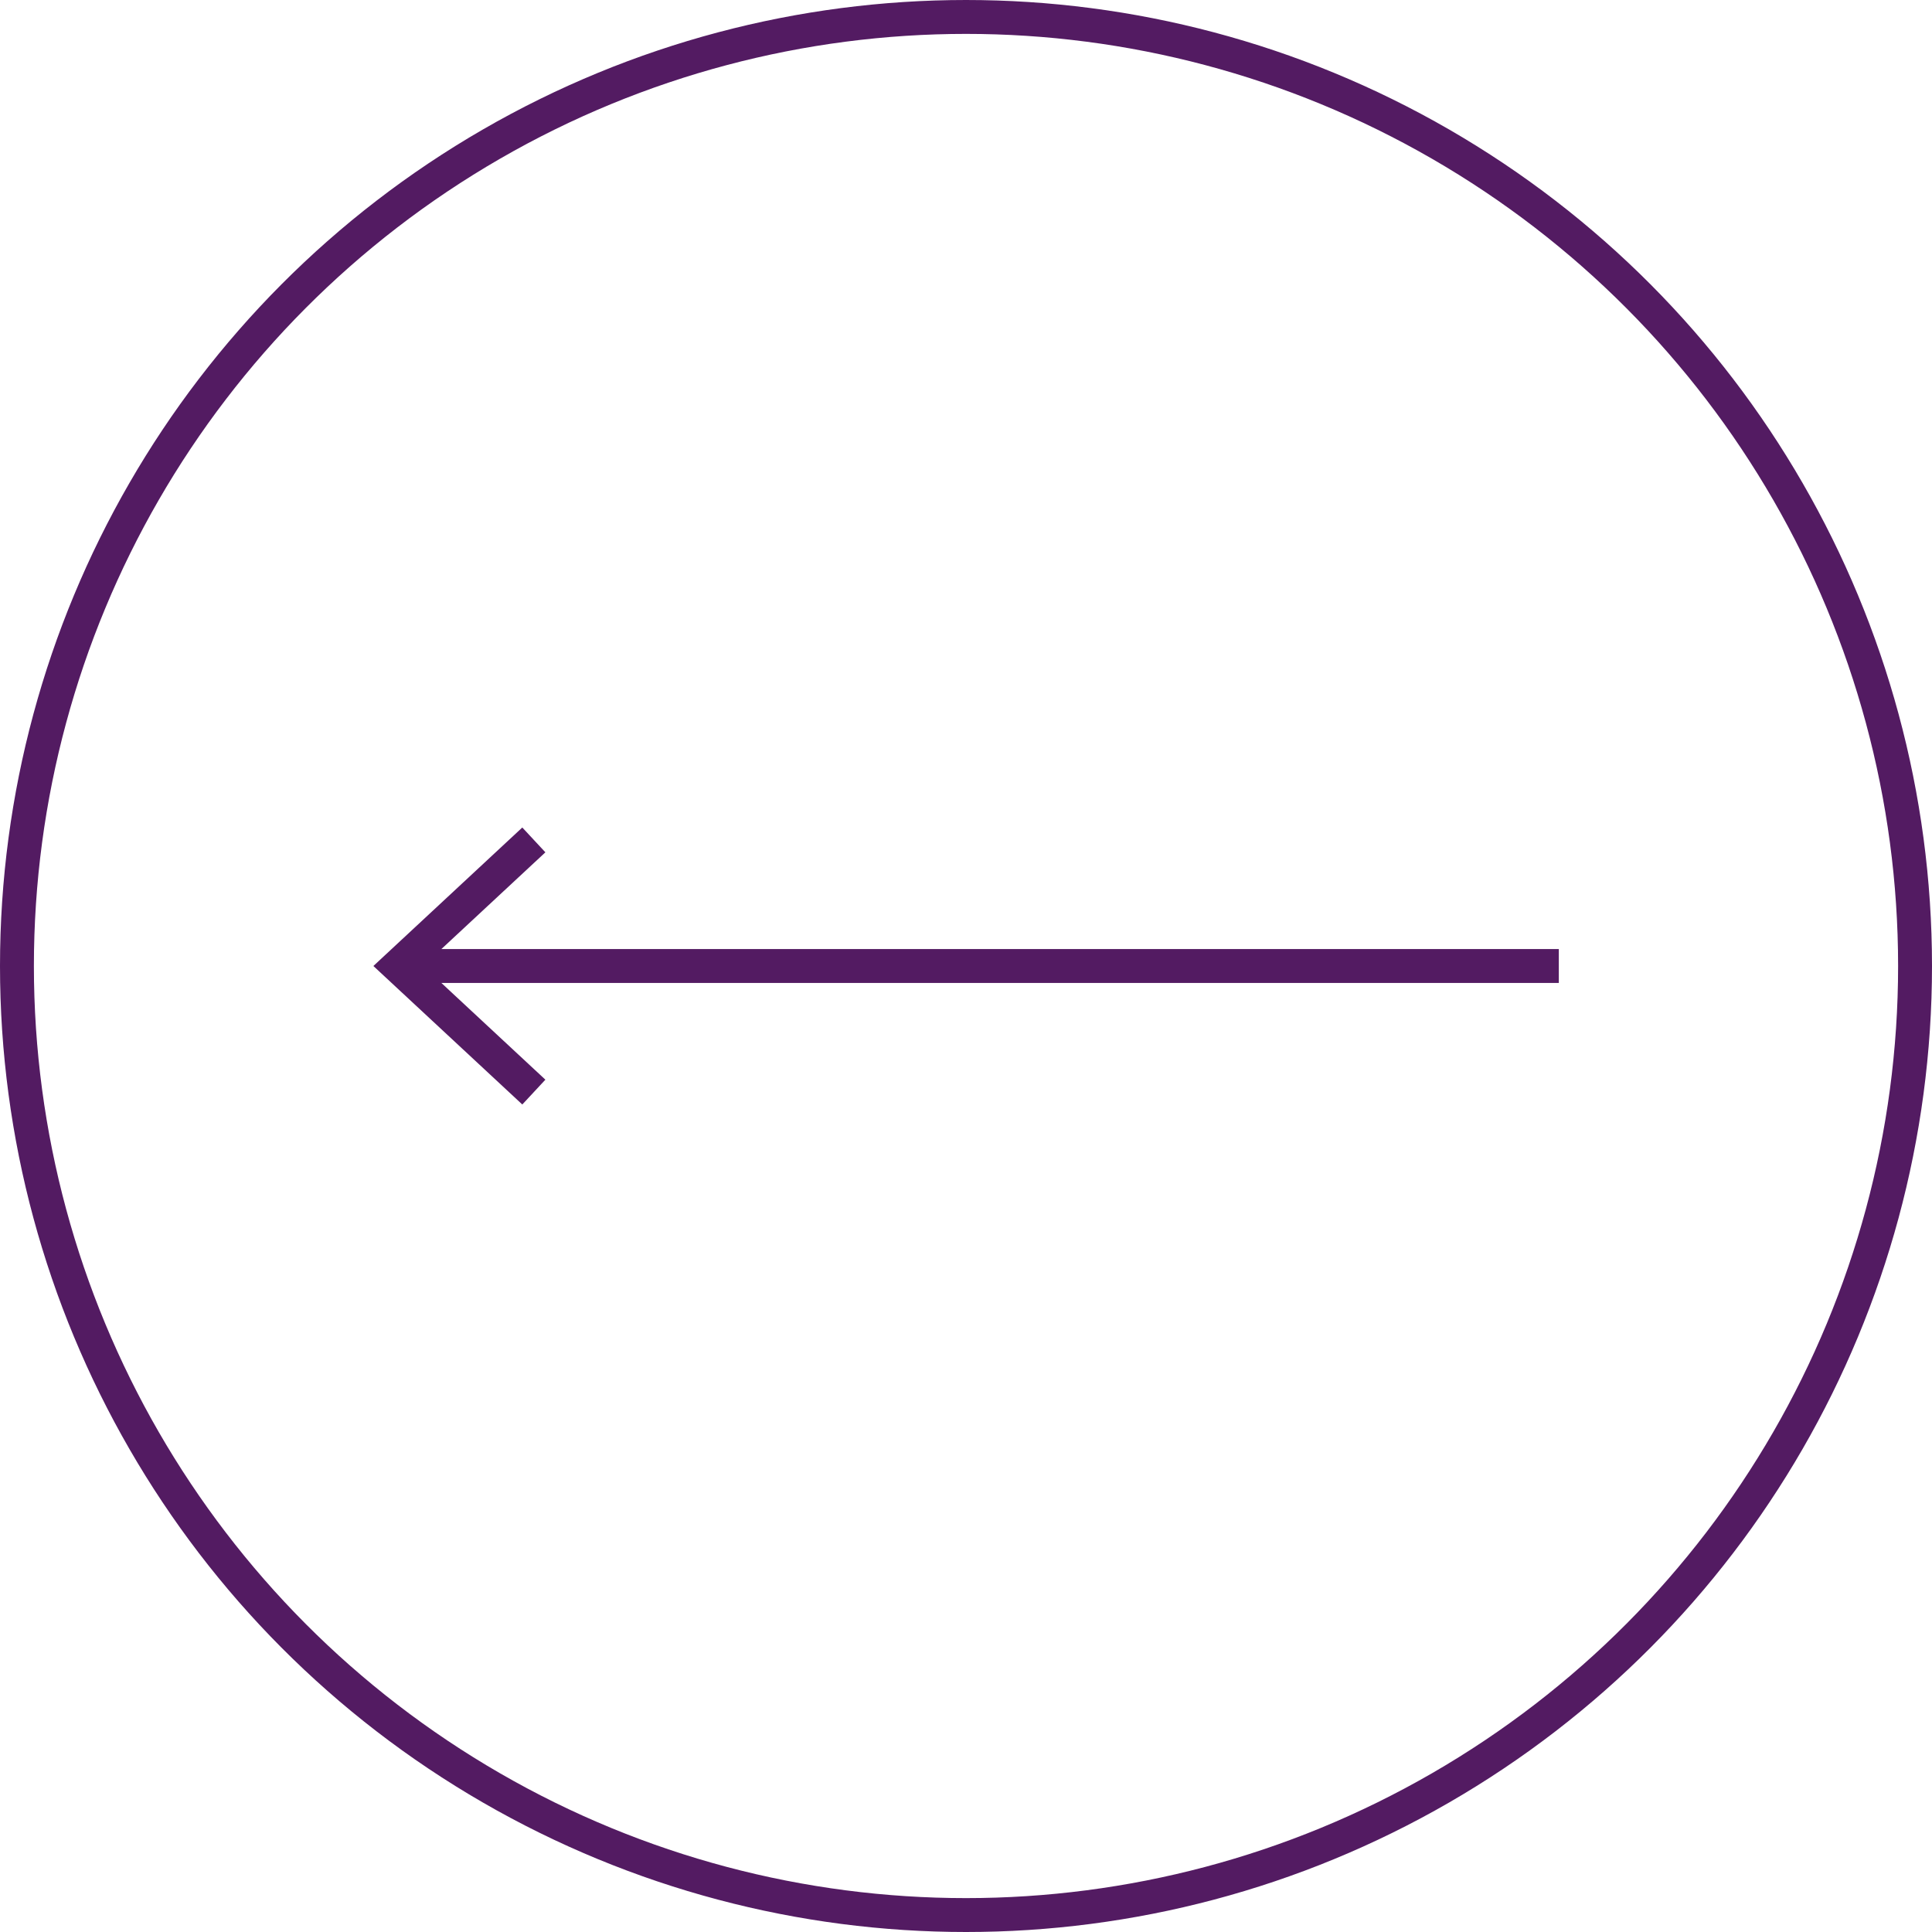 <svg xmlns="http://www.w3.org/2000/svg" xmlns:xlink="http://www.w3.org/1999/xlink" viewBox="0 0 57 57"><defs><path id="a" d="M.5 28.5c0 15.46 12.54 28 28 28s28-12.54 28-28-12.54-28-28-28-28 12.54-28 28"/></defs><clipPath id="b"><use xlink:href="#a" overflow="visible"/></clipPath><path d="M45.99 28.5H11.75m4 3.72l-4-3.72 4-3.72" clip-path="url(#b)" fill="none" stroke="#531b62"/><defs><path id="c" d="M0 0h57v57H0z"/></defs><clipPath id="d"><use xlink:href="#c" overflow="visible"/></clipPath><circle cx="28.5" cy="28.5" r="28" clip-path="url(#d)" fill="none" stroke="#531b62"/></svg>